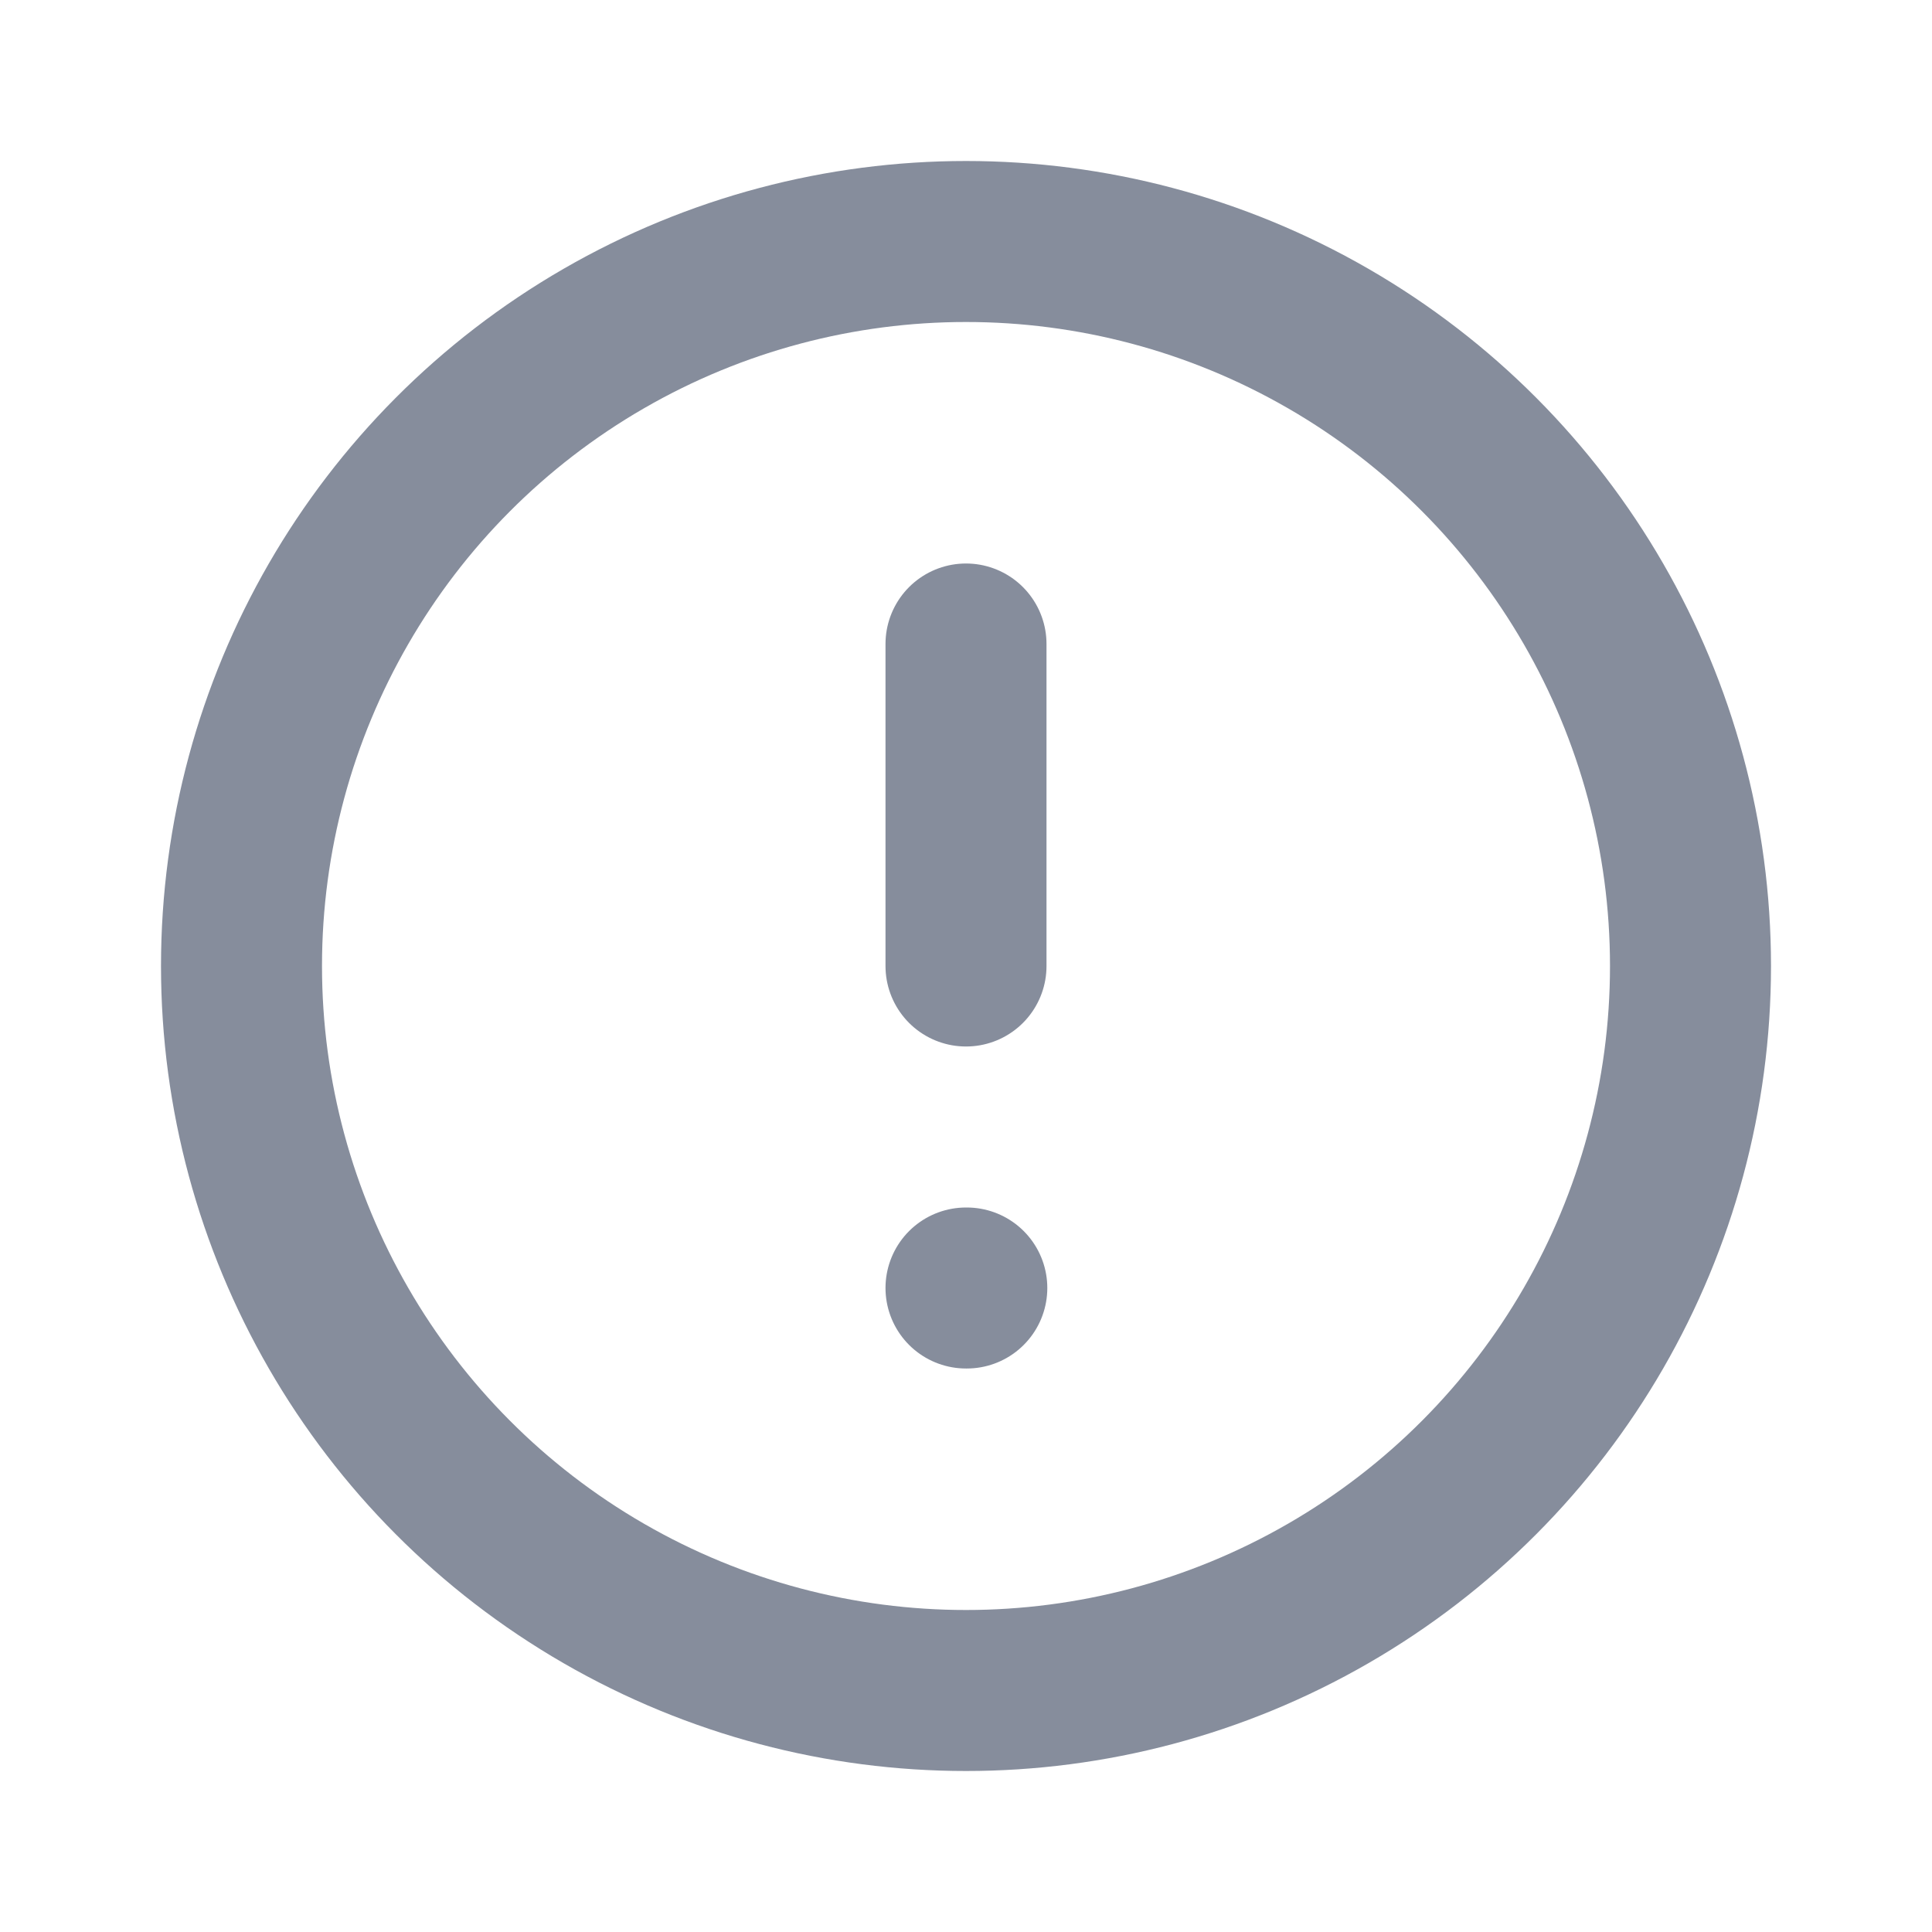 <svg id="Component_125_14" data-name="Component 125 – 14" xmlns="http://www.w3.org/2000/svg" width="24" height="24" viewBox="0 0 24 24">
  <path id="Path_16173" data-name="Path 16173" d="M0,0H24V24H0Z" fill="none"/>
  <circle id="Ellipse_226" data-name="Ellipse 226" cx="9" cy="9" r="9" transform="translate(3 3)" fill="none" stroke="#868d9c" stroke-linecap="round" stroke-linejoin="round" stroke-width="2"/>
  <line id="Line_85" data-name="Line 85" y2="4" transform="translate(12 8)" fill="none" stroke="#868d9c" stroke-linecap="round" stroke-linejoin="round" stroke-width="2"/>
  <line id="Line_86" data-name="Line 86" x2="0.01" transform="translate(12 16)" fill="none" stroke="#868d9c" stroke-linecap="round" stroke-linejoin="round" stroke-width="2"/>
</svg>
